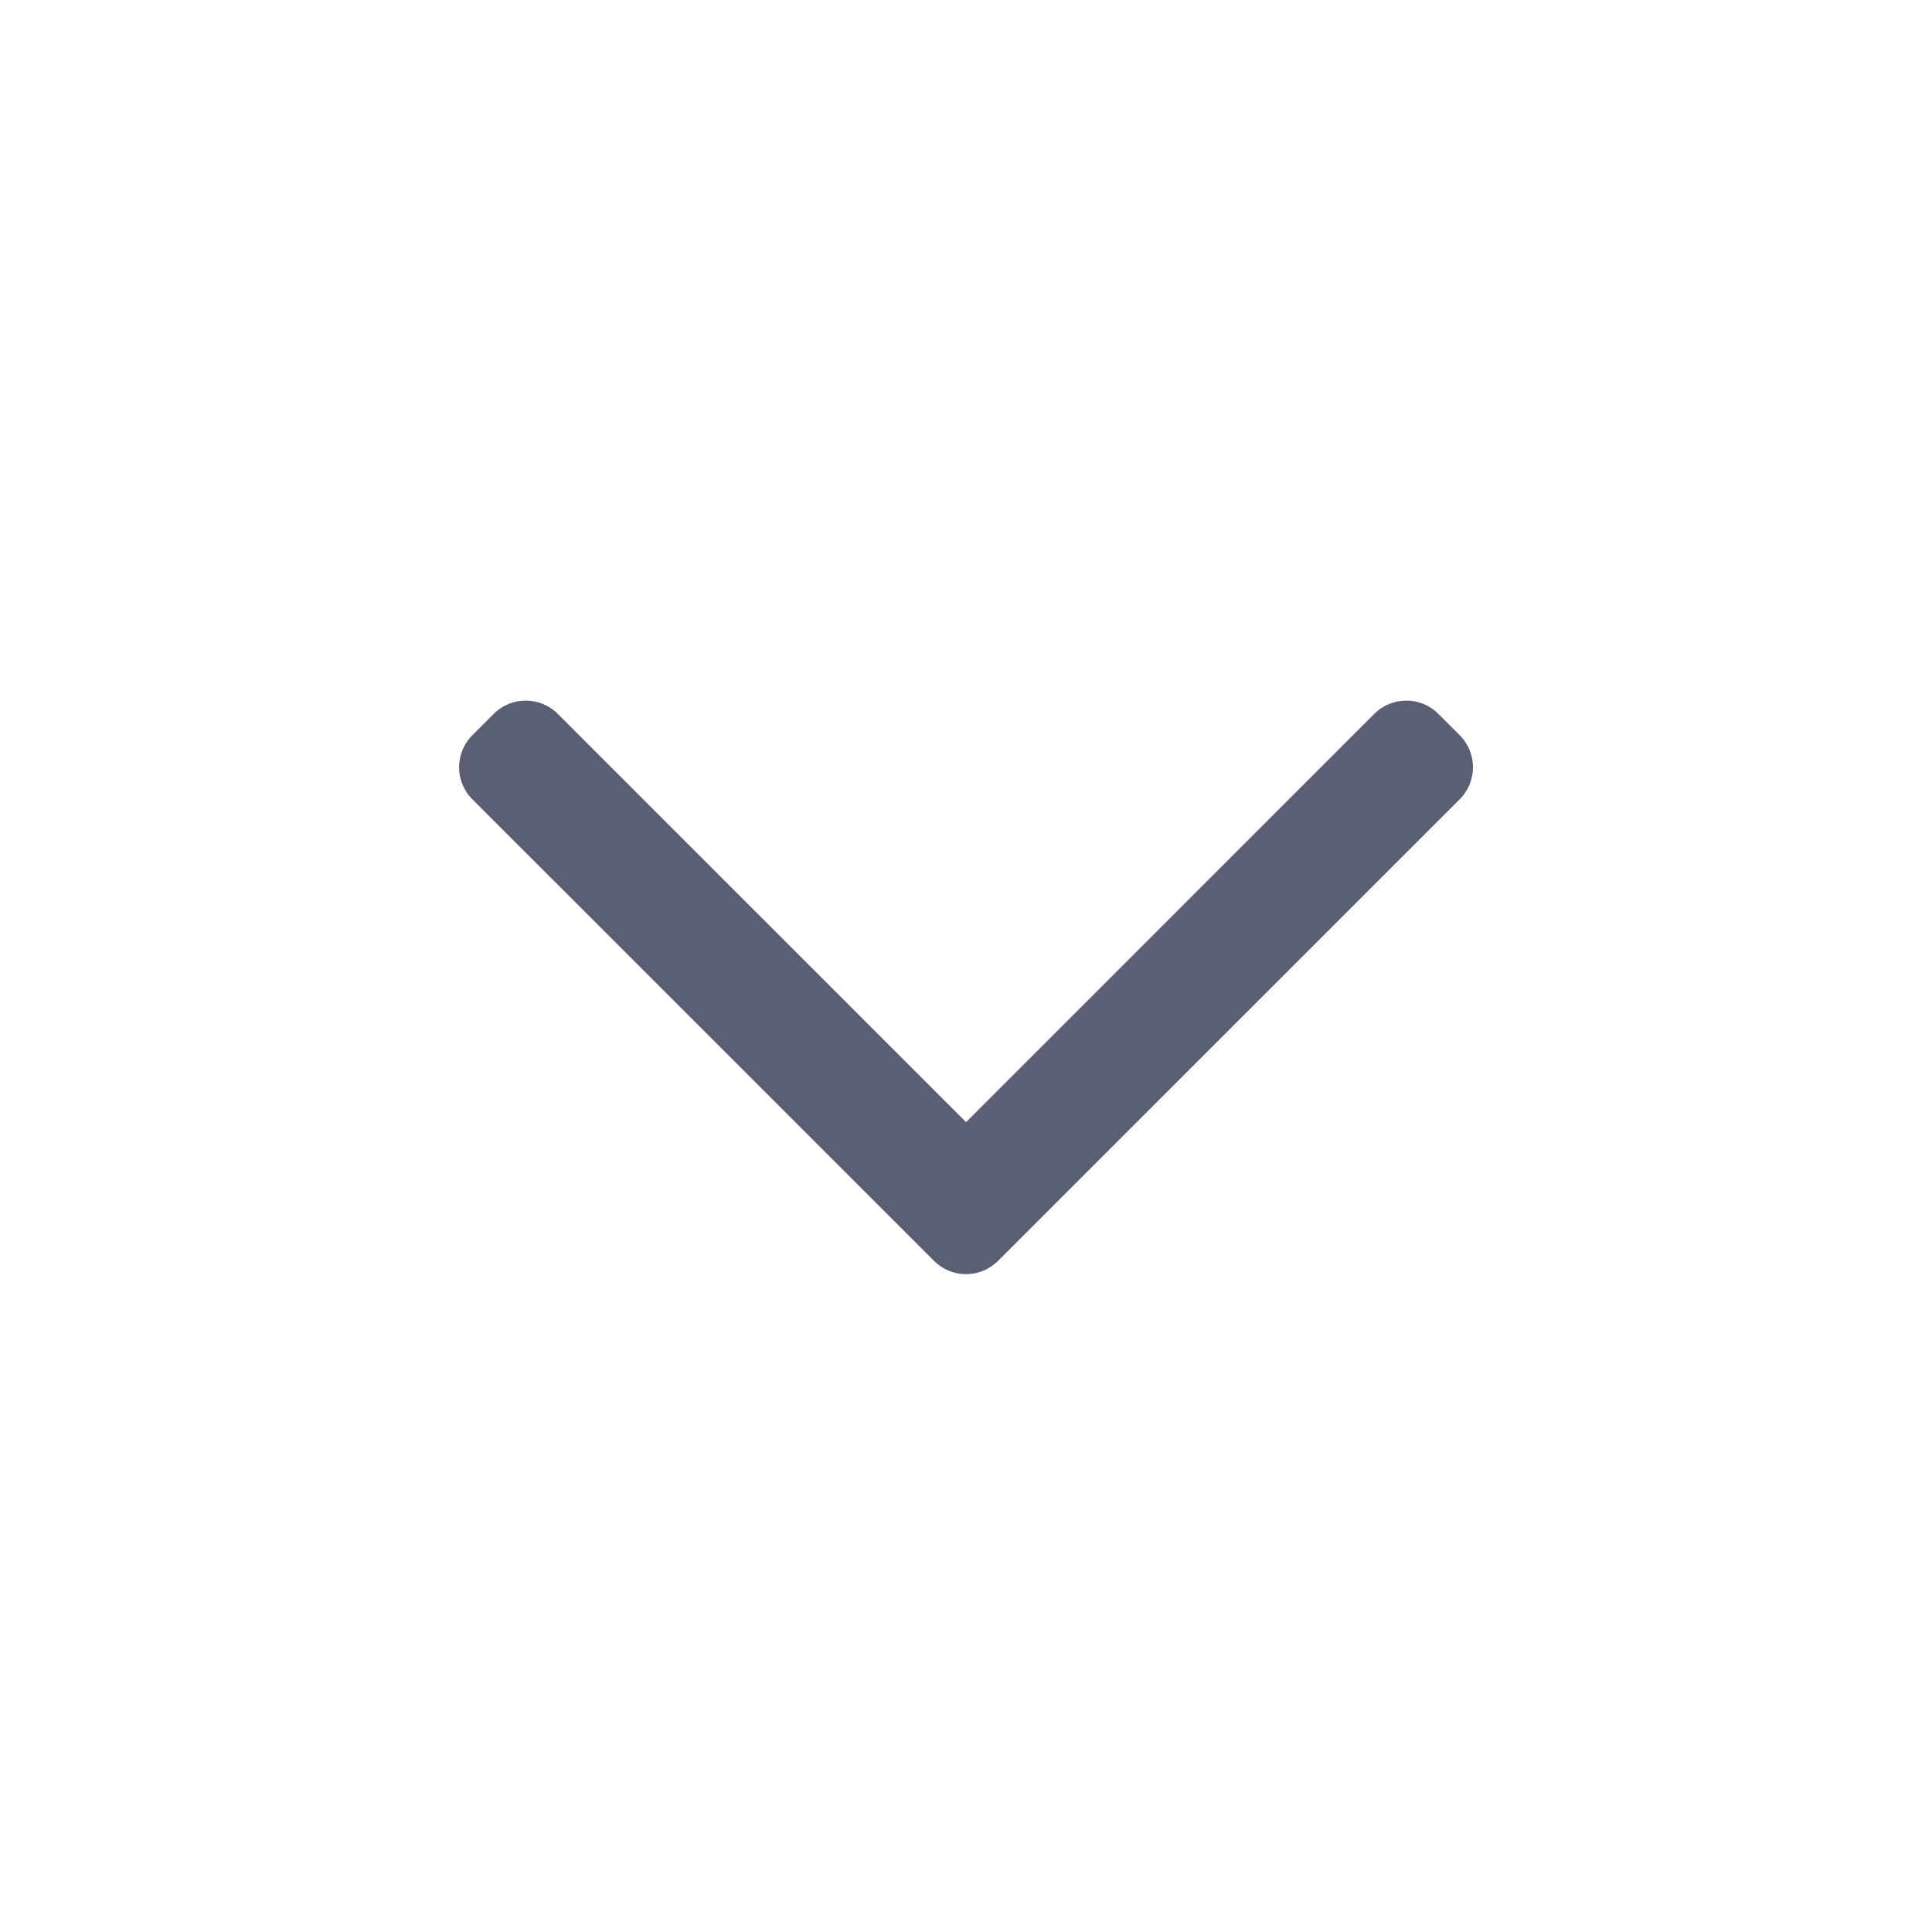 <svg xmlns="http://www.w3.org/2000/svg" width="24" height="24" viewBox="0 0 24 24" fill="none">
<path fill-rule="evenodd" clip-rule="evenodd" d="M12.398 15.663C12.178 15.883 11.822 15.883 11.603 15.663L5.868 9.929C5.648 9.709 5.648 9.353 5.868 9.133L6.133 8.868C6.353 8.648 6.709 8.648 6.929 8.868L12.001 13.94L17.072 8.868C17.292 8.648 17.648 8.648 17.868 8.868L18.133 9.133C18.353 9.353 18.353 9.709 18.133 9.929L12.398 15.663Z" fill="#5A5F73"/>
</svg>